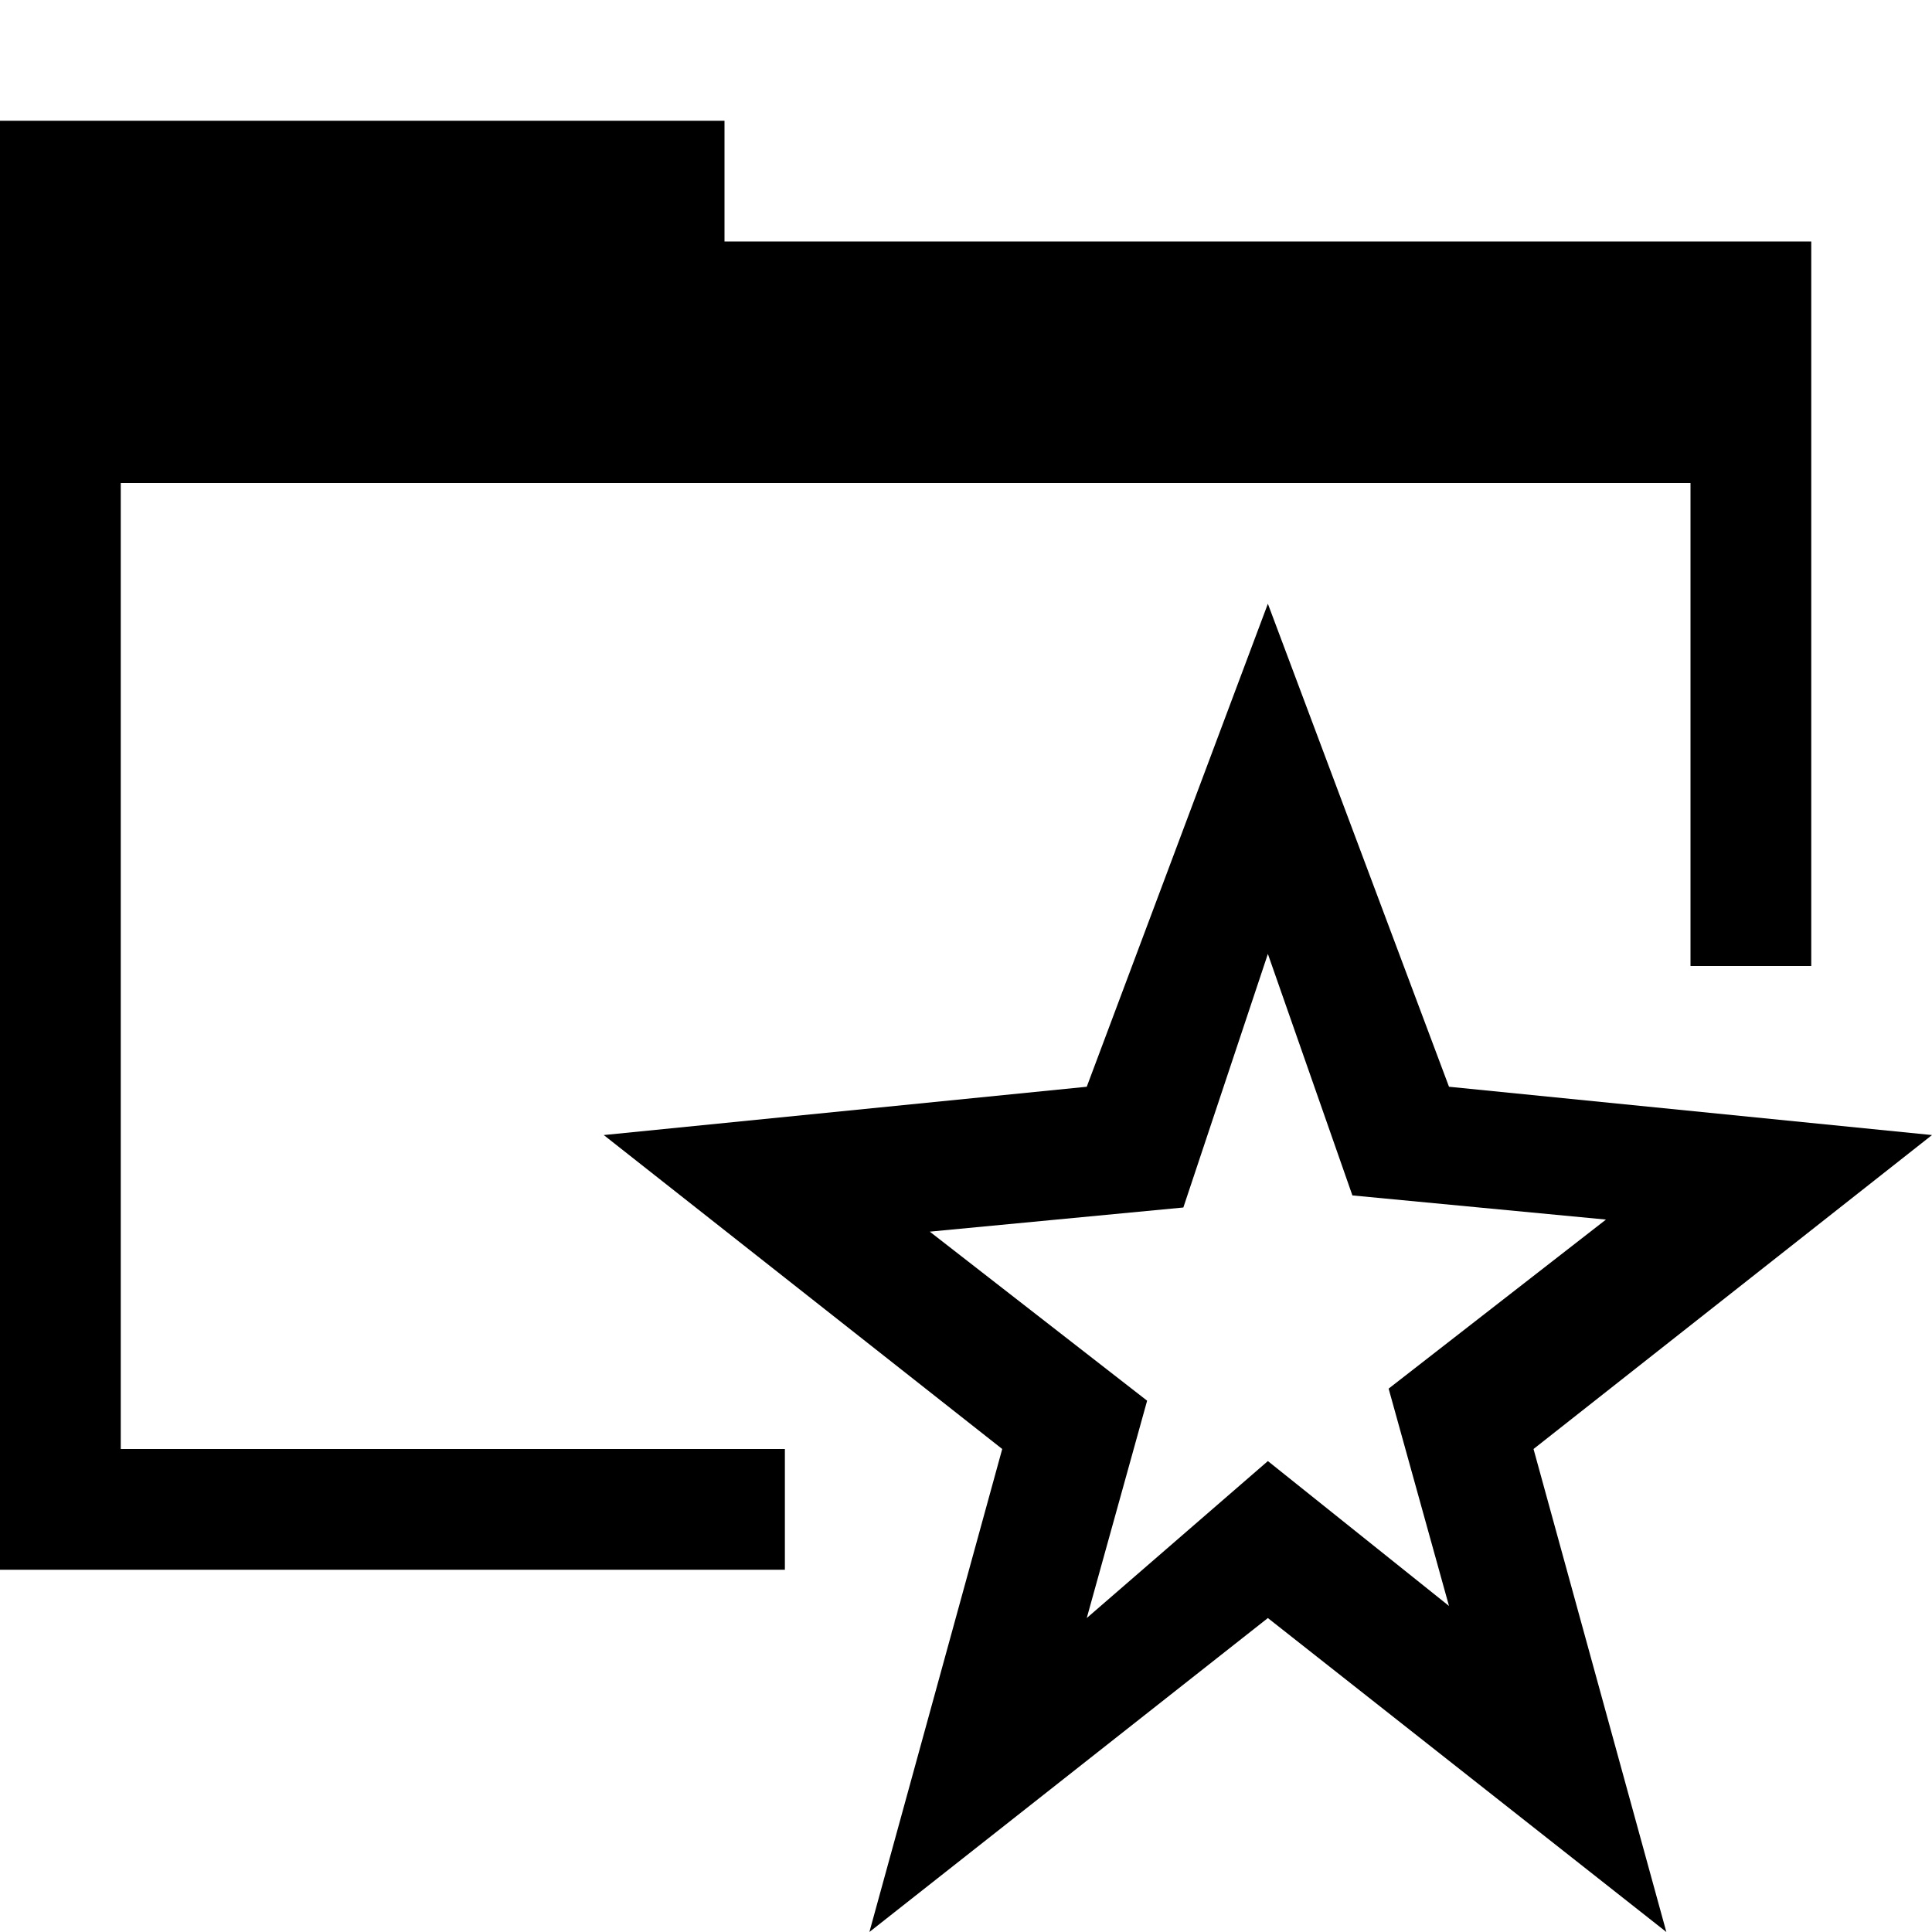 <svg xmlns="http://www.w3.org/2000/svg" height="16" viewBox="0 0 16 16"><path d="M10.5 7.9l.7 2 2.1.2-1.8 1.4.5 1.8-1.5-1.2L9 13.4l.5-1.8-1.8-1.4 2.1-.2.7-2.1m0-2.9L9 9l-4 .4L8.3 12l-1.1 4 3.3-2.6 3.3 2.6-1.1-4L16 9.4 12 9l-1.5-4z"/><path d="M6.5 12H1V4h13v4h1V2H6V1H0v12h6.5z"/></svg>